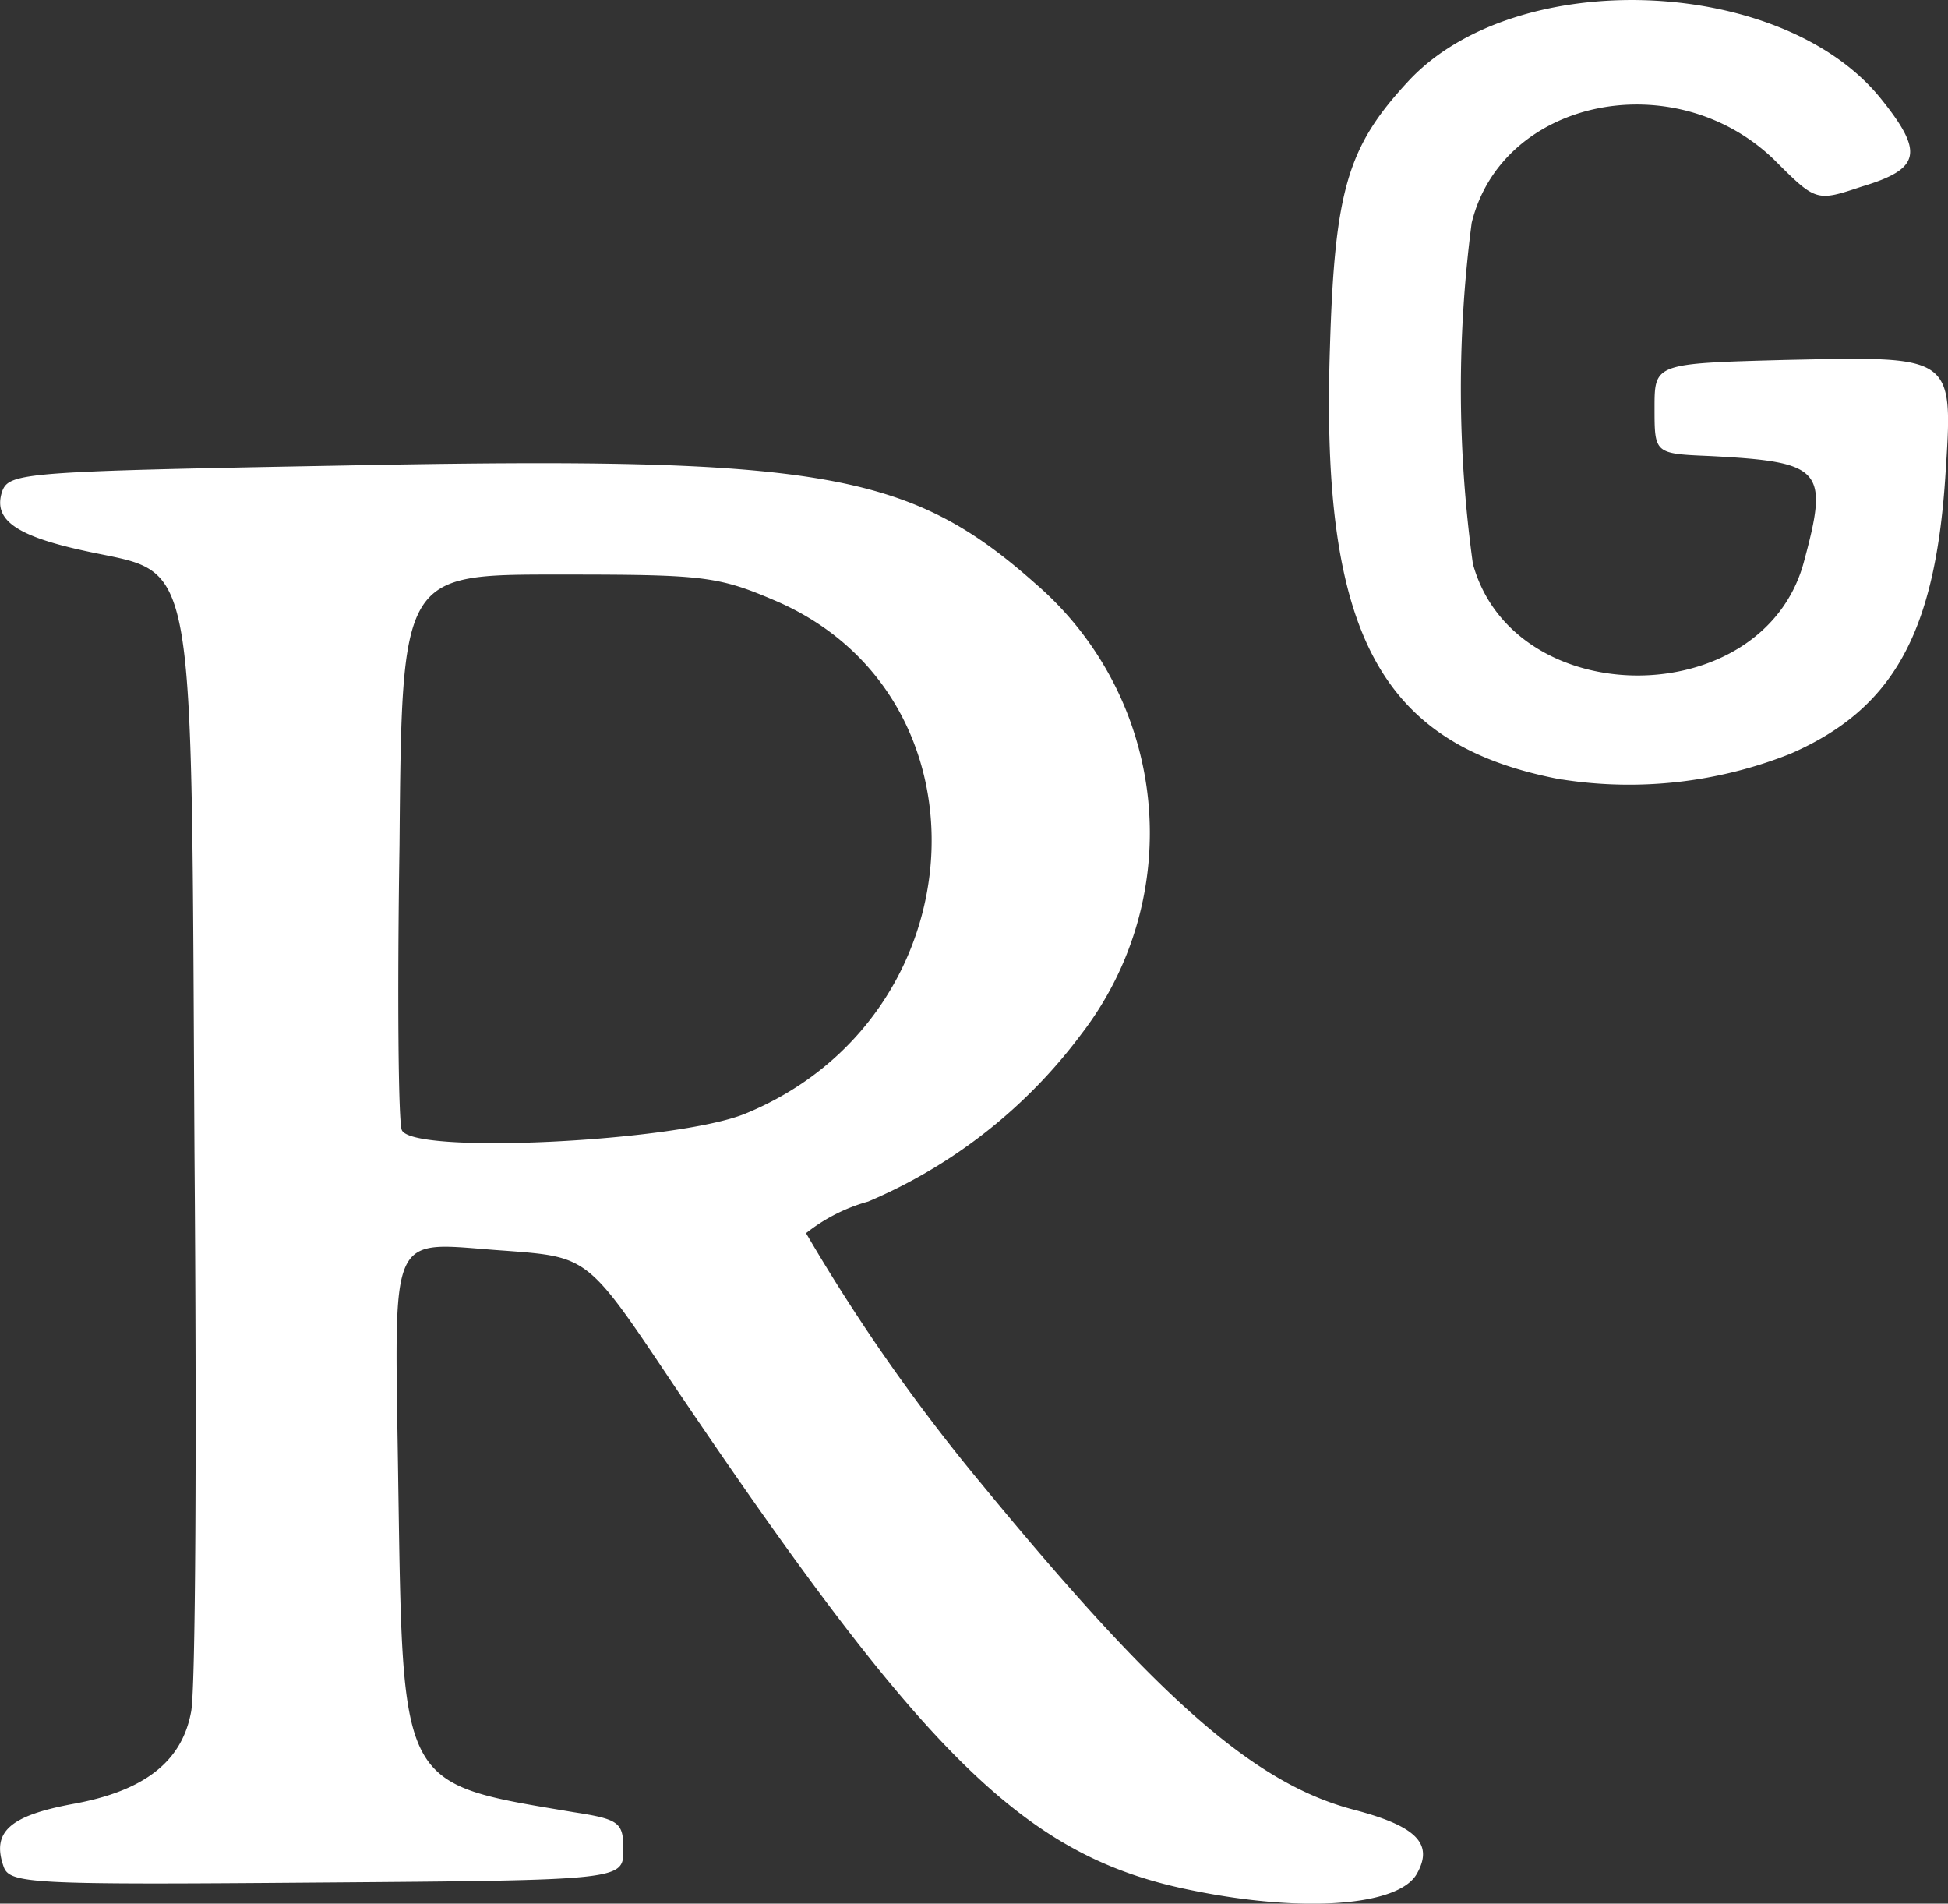 <svg xmlns="http://www.w3.org/2000/svg" xmlns:xlink="http://www.w3.org/1999/xlink" width="29.32" height="28.646" viewBox="0 0 29.32 28.646">
  <rect x="0" y="0" width="29.32" height="28.646" fill="#333333" stroke="none"/>
  <defs>
    <clipPath id="clip-path">
      <rect id="Rectangle_3350" data-name="Rectangle 3350" width="29.32" height="28.646" fill="none"/>
    </clipPath>
  </defs>
  <g id="Group_14507" data-name="Group 14507" transform="translate(-14 5)">
    <g id="Group_14506" data-name="Group 14506" transform="translate(14 -5)" clip-path="url(#clip-path)">
      <path id="Path_28109" data-name="Path 28109" d="M17.971,28.452c-2.522-.494-4.021-1.958-7.849-7.637-1.27-1.9-1.27-1.9-2.5-1.993C5.8,18.7,5.942,18.381,5.995,22.385c.071,4.55.018,4.445,2.646,4.886.688.106.741.159.741.564,0,.459,0,.459-4.621.494-4.339.035-4.621.018-4.709-.247-.176-.511.088-.758,1.041-.935,1.076-.194,1.64-.635,1.781-1.376.071-.282.088-4.092.053-8.466-.053-9.189.053-8.642-1.64-9.013C.227,8.063-.108,7.817.033,7.393c.106-.282.335-.3,5.15-.388,7.161-.141,8.5.088,10.406,1.781a4.953,4.953,0,0,1,.688,6.773,7.8,7.8,0,0,1-3.21,2.522,2.631,2.631,0,0,0-.935.476,27.981,27.981,0,0,0,2.628,3.757c2.681,3.263,4.127,4.533,5.626,4.921.935.247,1.2.511.935.97-.282.476-1.693.582-3.351.247M11.216,16.759c3.527-1.446,3.792-6.3.441-7.725-.864-.37-1.094-.388-3.263-.388-2.346,0-2.346,0-2.381,4.074-.035,2.24-.018,4.18.035,4.286.159.37,4.127.176,5.168-.247m12.293-5.027c-2.734-.511-3.633-2.187-3.492-6.491.071-2.381.265-3.034,1.182-4.021,1.623-1.746,5.644-1.587,7.125.282.635.794.582,1.041-.3,1.305-.688.229-.688.229-1.323-.406-1.5-1.446-4.092-.917-4.55.952a19.229,19.229,0,0,0,.018,5.132c.617,2.24,4.339,2.24,4.974,0,.388-1.429.3-1.534-1.411-1.623-.829-.035-.829-.035-.829-.723,0-.67,0-.67,1.975-.723,2.557-.053,2.522-.088,2.4,1.781-.159,2.346-.794,3.475-2.328,4.145a6.563,6.563,0,0,1-3.439.388" transform="translate(0 0)" fill="#fff"/>
    </g>
  </g>
</svg>
